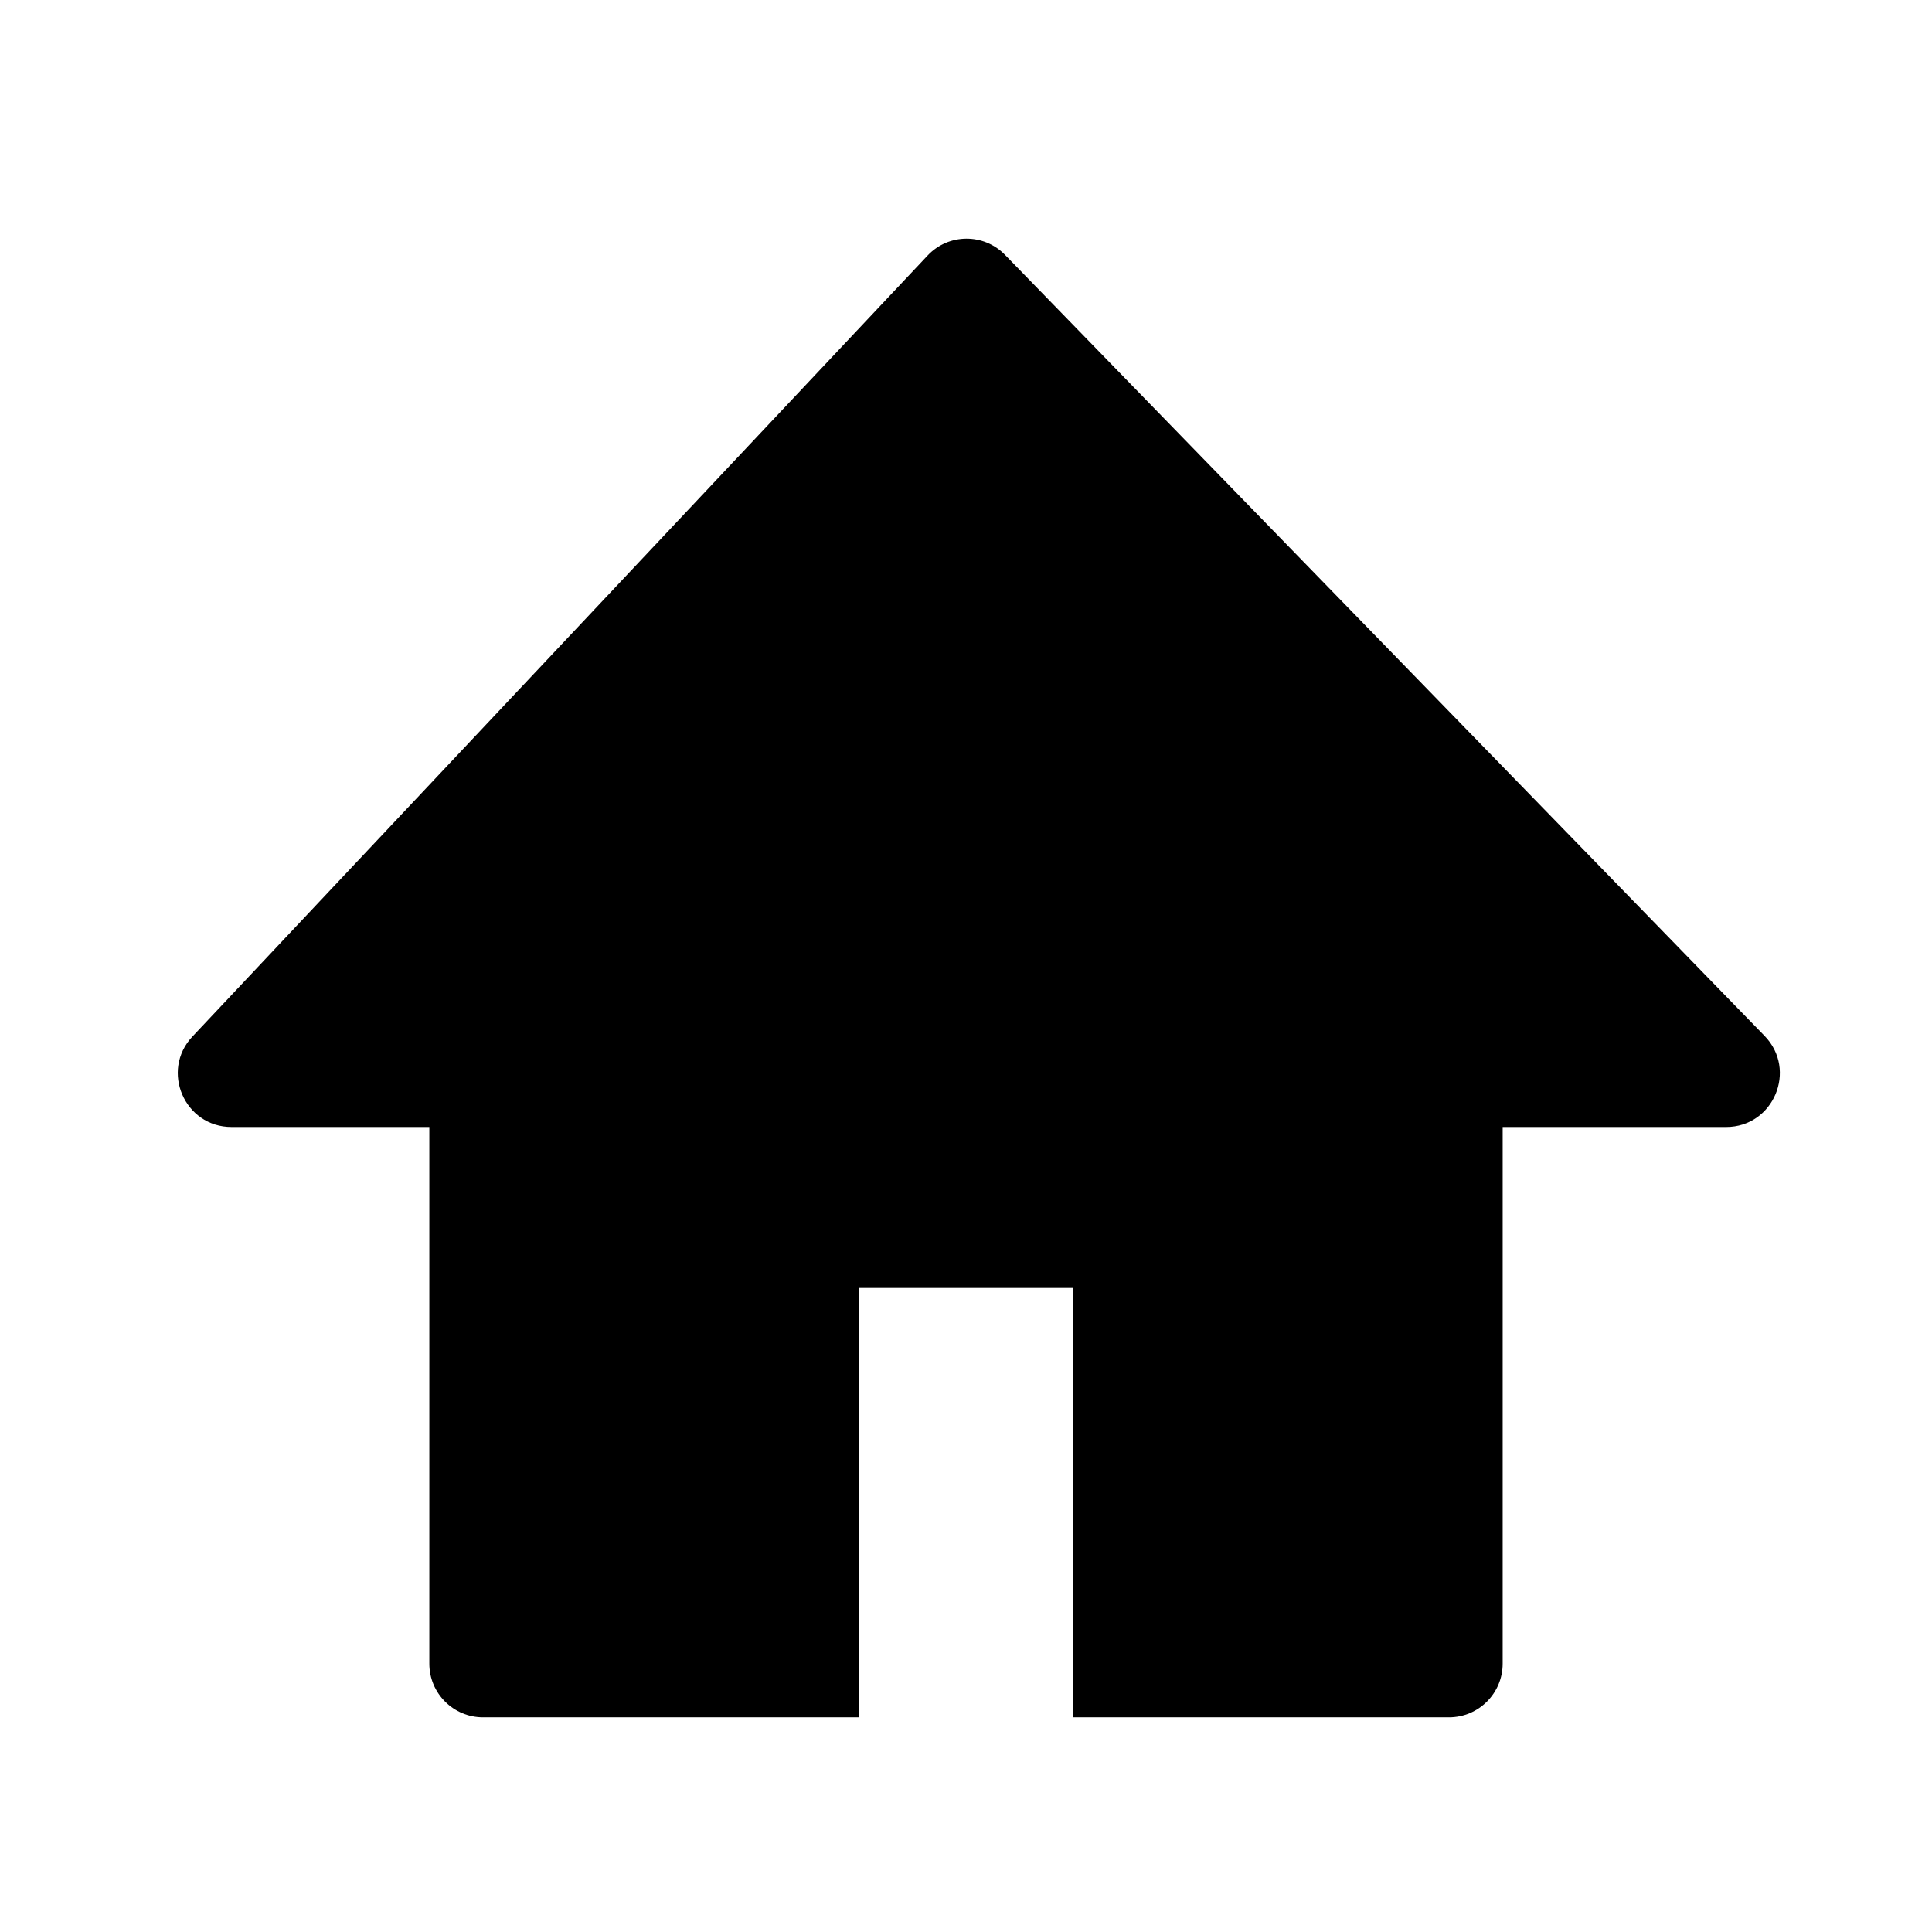 <svg width="18" height="18" viewBox="0 0 18 18" fill="none" xmlns="http://www.w3.org/2000/svg">
<path d="M1.793 9.657L8.642 2.381C8.837 2.173 9.166 2.171 9.364 2.375L16.44 9.651C16.748 9.968 16.524 10.5 16.082 10.5H14V15.5C14 15.776 13.776 16 13.5 16H10V12H8V16H4.5C4.224 16 4 15.776 4 15.5V10.5H2.157C1.719 10.5 1.493 9.976 1.793 9.657Z" fill="black" />
</svg>
